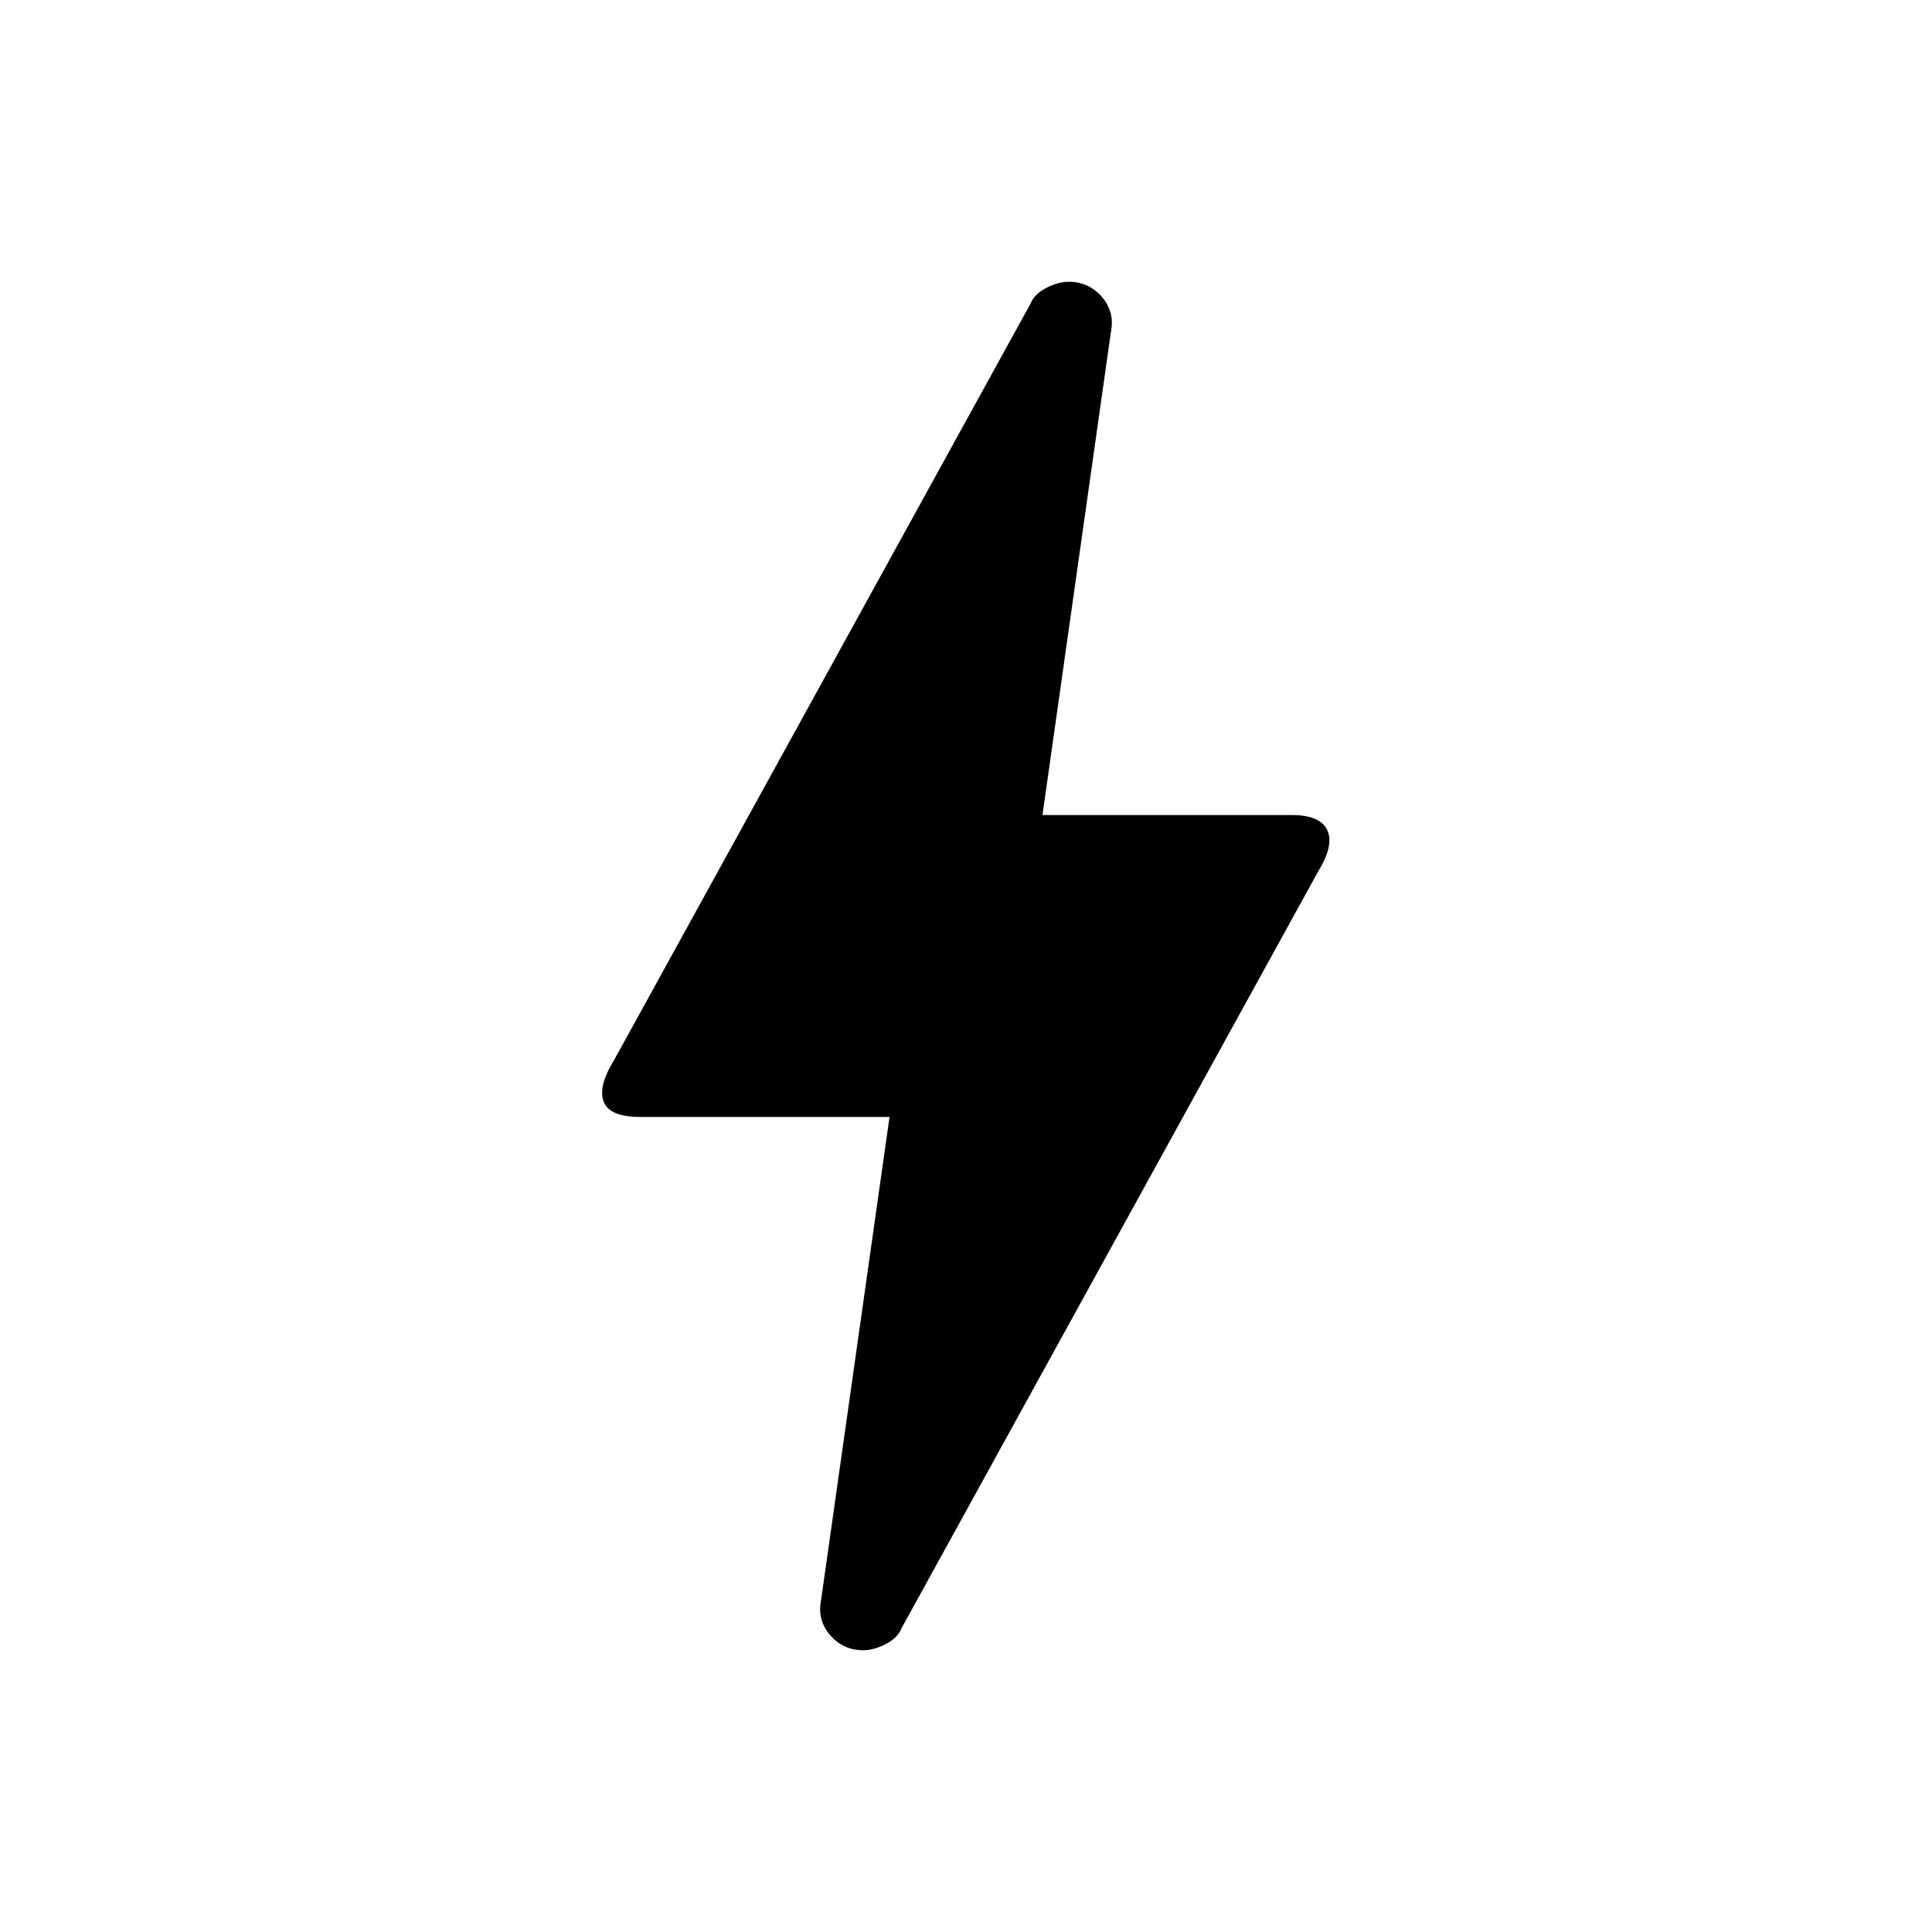 <svg xmlns="http://www.w3.org/2000/svg" height="24" width="24"><path d="M10.725 20.5q-.25 0-.413-.188-.162-.187-.112-.437l.85-6h-3.1q-.375 0-.45-.187-.075-.188.125-.513l5.175-9.4q.05-.125.2-.2.15-.075.275-.075.25 0 .413.188.162.187.112.437l-.85 6h3.1q.35 0 .438.187.087.188-.113.513l-5.175 9.4q-.05.125-.2.2-.15.075-.275.075Z"/></svg>